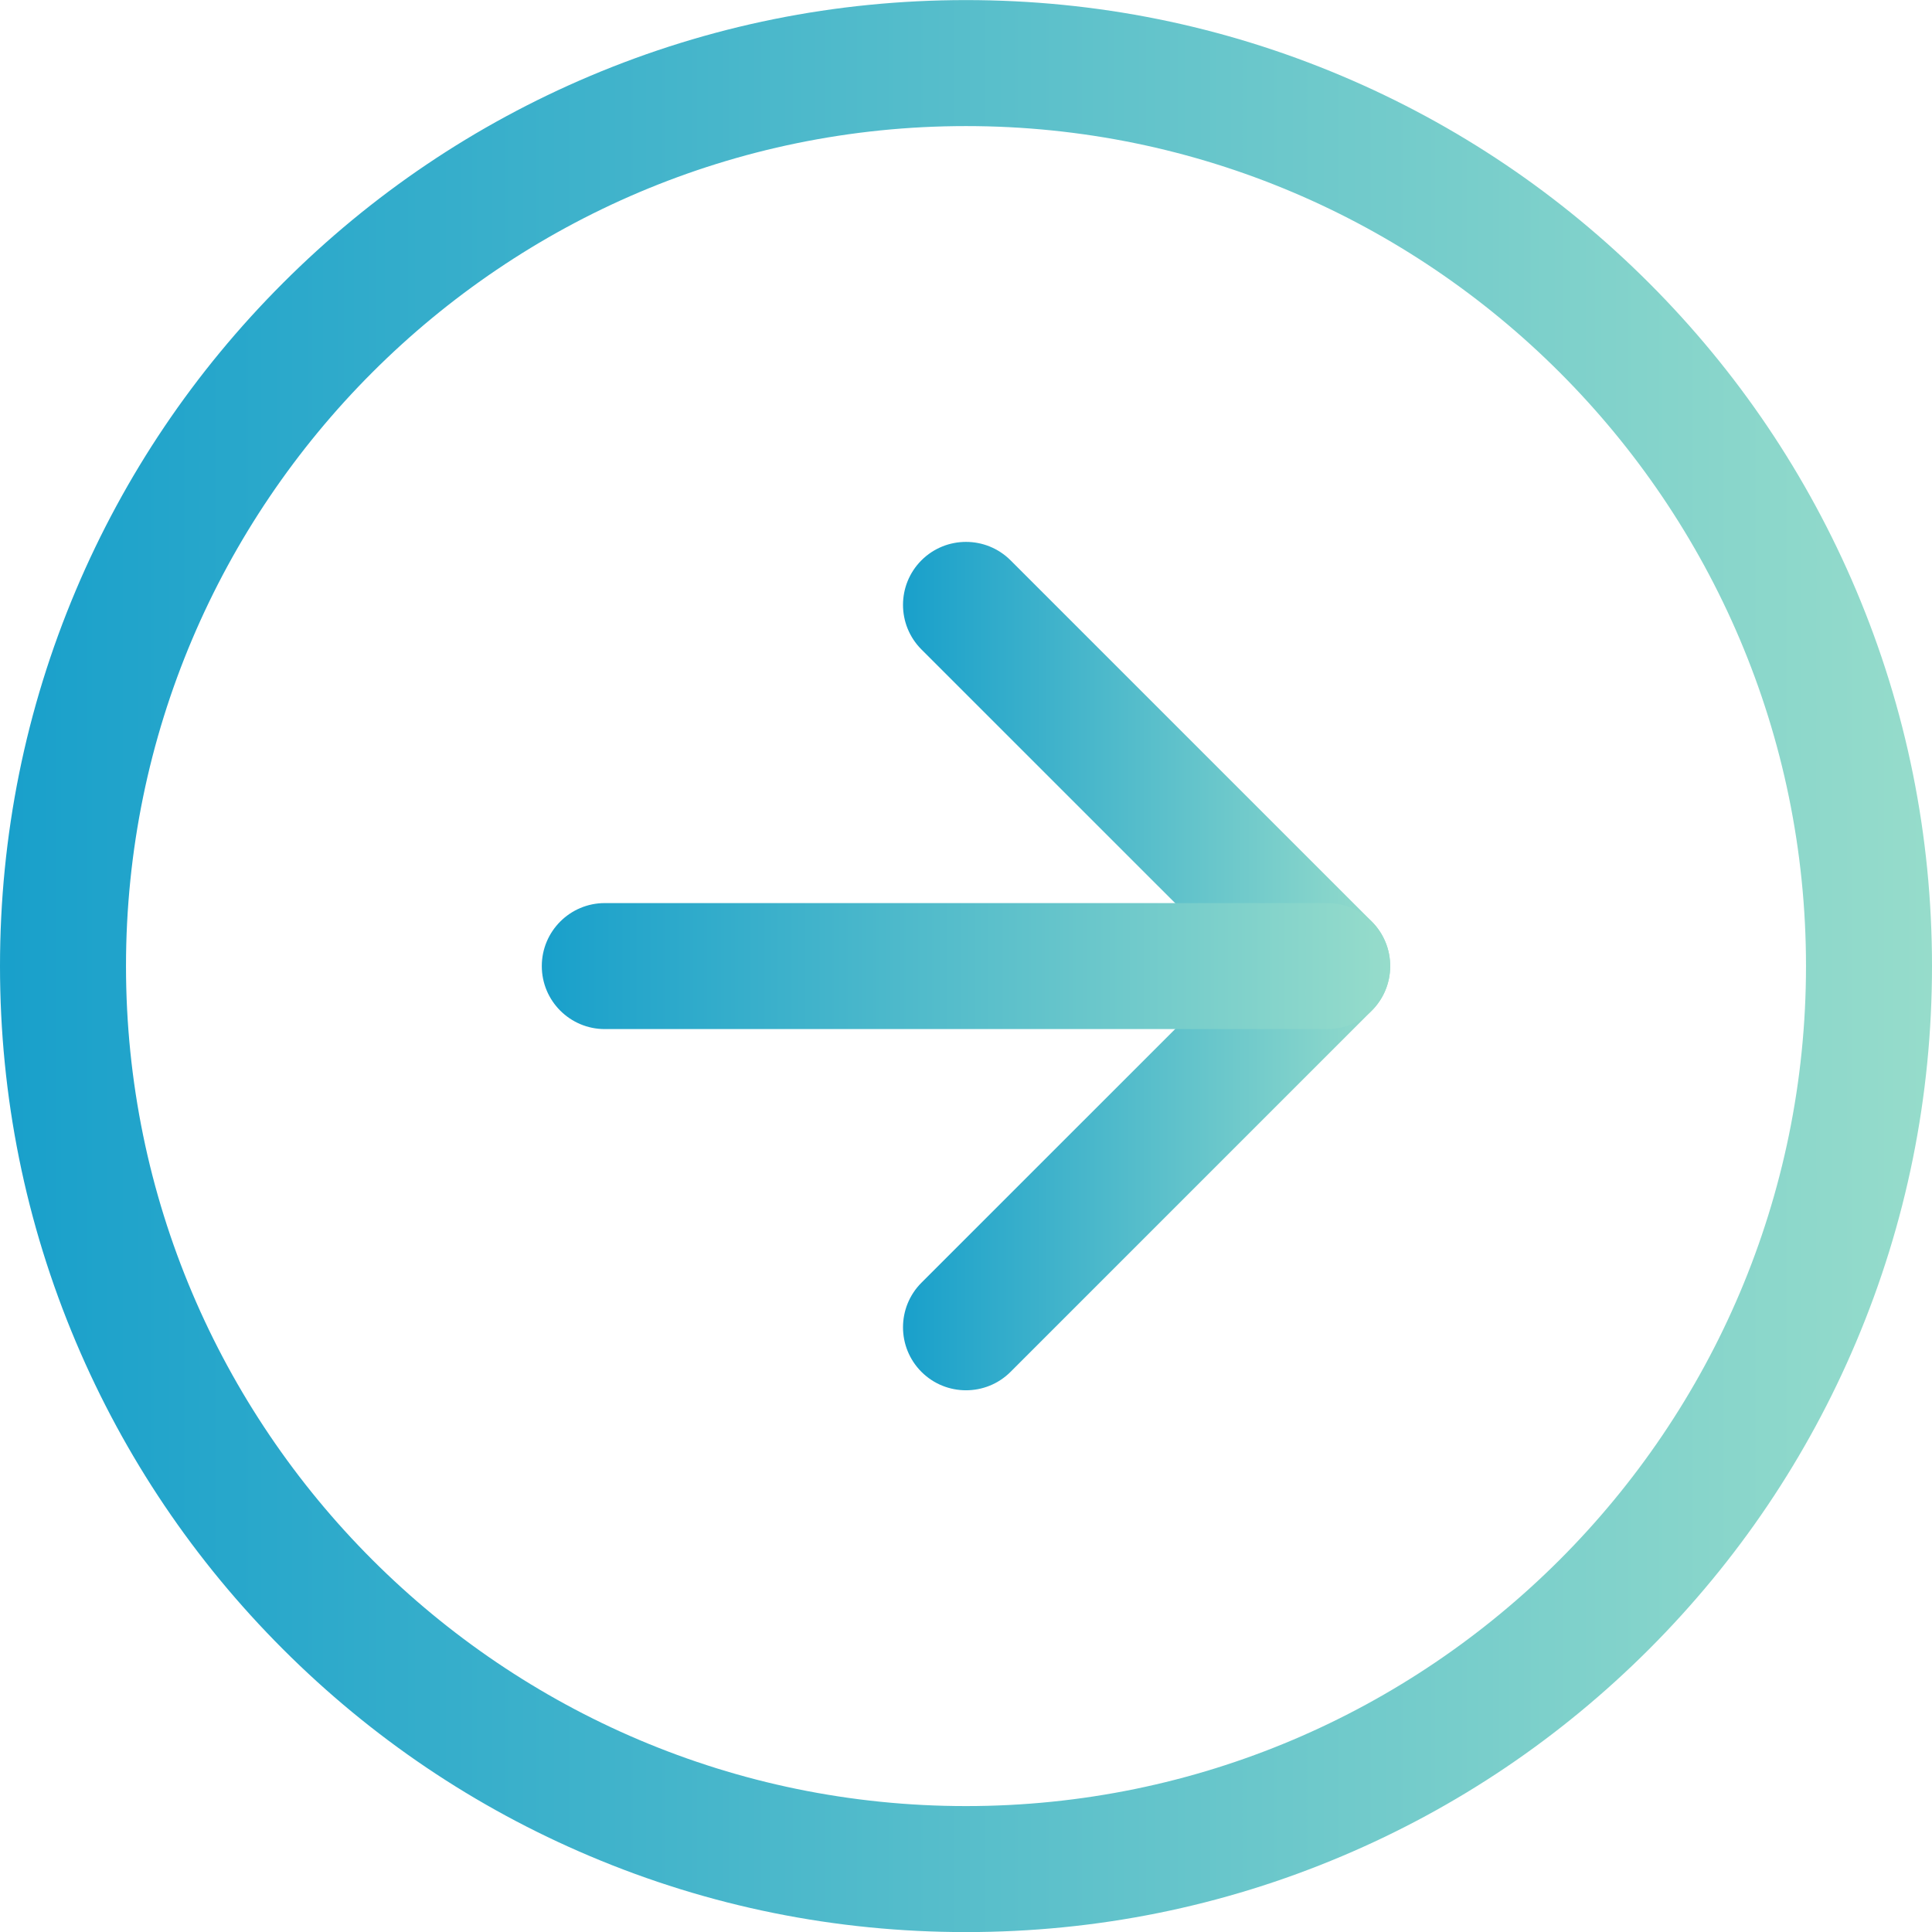 <svg width="46" height="46" viewBox="0 0 46 46" fill="none" xmlns="http://www.w3.org/2000/svg">
<path d="M23 0.002C26.104 0.002 29.117 0.611 31.953 1.81C34.692 2.969 37.152 4.627 39.264 6.739C41.375 8.851 43.033 11.31 44.192 14.049C45.392 16.886 46 19.898 46 23.002C46 26.107 45.392 29.119 44.192 31.955C43.033 34.694 41.375 37.154 39.264 39.266C37.152 41.377 34.692 43.036 31.953 44.194C29.117 45.394 26.104 46.002 23 46.002C19.896 46.002 16.883 45.394 14.047 44.194C11.308 43.036 8.848 41.377 6.737 39.266C4.625 37.154 2.967 34.694 1.808 31.955C0.608 29.119 0 26.107 0 23.002C0 19.898 0.608 16.886 1.808 14.049C2.967 11.31 4.625 8.851 6.737 6.739C8.848 4.627 11.308 2.969 14.047 1.81C16.883 0.611 19.896 0.002 23 0.002ZM23 43.002C34.028 43.002 43 34.03 43 23.002C43 11.974 34.028 3.002 23 3.002C11.972 3.002 3 11.974 3 23.002C3 34.03 11.972 43.002 23 43.002Z" fill="url(#paint0_linear_202_1056)"/>
<path d="M23 33.102C22.616 33.102 22.232 32.956 21.939 32.663C21.354 32.077 21.354 31.127 21.939 30.541L29.479 23.002L21.939 15.463C21.354 14.877 21.354 13.927 21.939 13.341C22.525 12.756 23.475 12.756 24.061 13.341L32.661 21.941C33.246 22.527 33.246 23.477 32.661 24.063L24.061 32.663C23.768 32.956 23.384 33.102 23 33.102Z" fill="url(#paint1_linear_202_1056)"/>
<path d="M31.6 24.502H14.4C13.572 24.502 12.9 23.831 12.9 23.002C12.9 22.174 13.572 21.502 14.4 21.502H31.6C32.428 21.502 33.1 22.174 33.1 23.002C33.1 23.831 32.428 24.502 31.6 24.502Z" fill="url(#paint2_linear_202_1056)"/>
<defs>
<linearGradient id="paint0_linear_202_1056" x1="-8.995" y1="67.698" x2="46" y2="67.698" gradientUnits="userSpaceOnUse">
<stop stop-color="#0094CB"/>
<stop offset="1" stop-color="#96DCCB"/>
</linearGradient>
<linearGradient id="paint1_linear_202_1056" x1="19.232" y1="42.63" x2="33.1" y2="42.63" gradientUnits="userSpaceOnUse">
<stop stop-color="#0094CB"/>
<stop offset="1" stop-color="#96DCCB"/>
</linearGradient>
<linearGradient id="paint2_linear_202_1056" x1="8.95" y1="25.917" x2="33.1" y2="25.917" gradientUnits="userSpaceOnUse">
<stop stop-color="#0094CB"/>
<stop offset="1" stop-color="#96DCCB"/>
</linearGradient>
</defs>
</svg>
